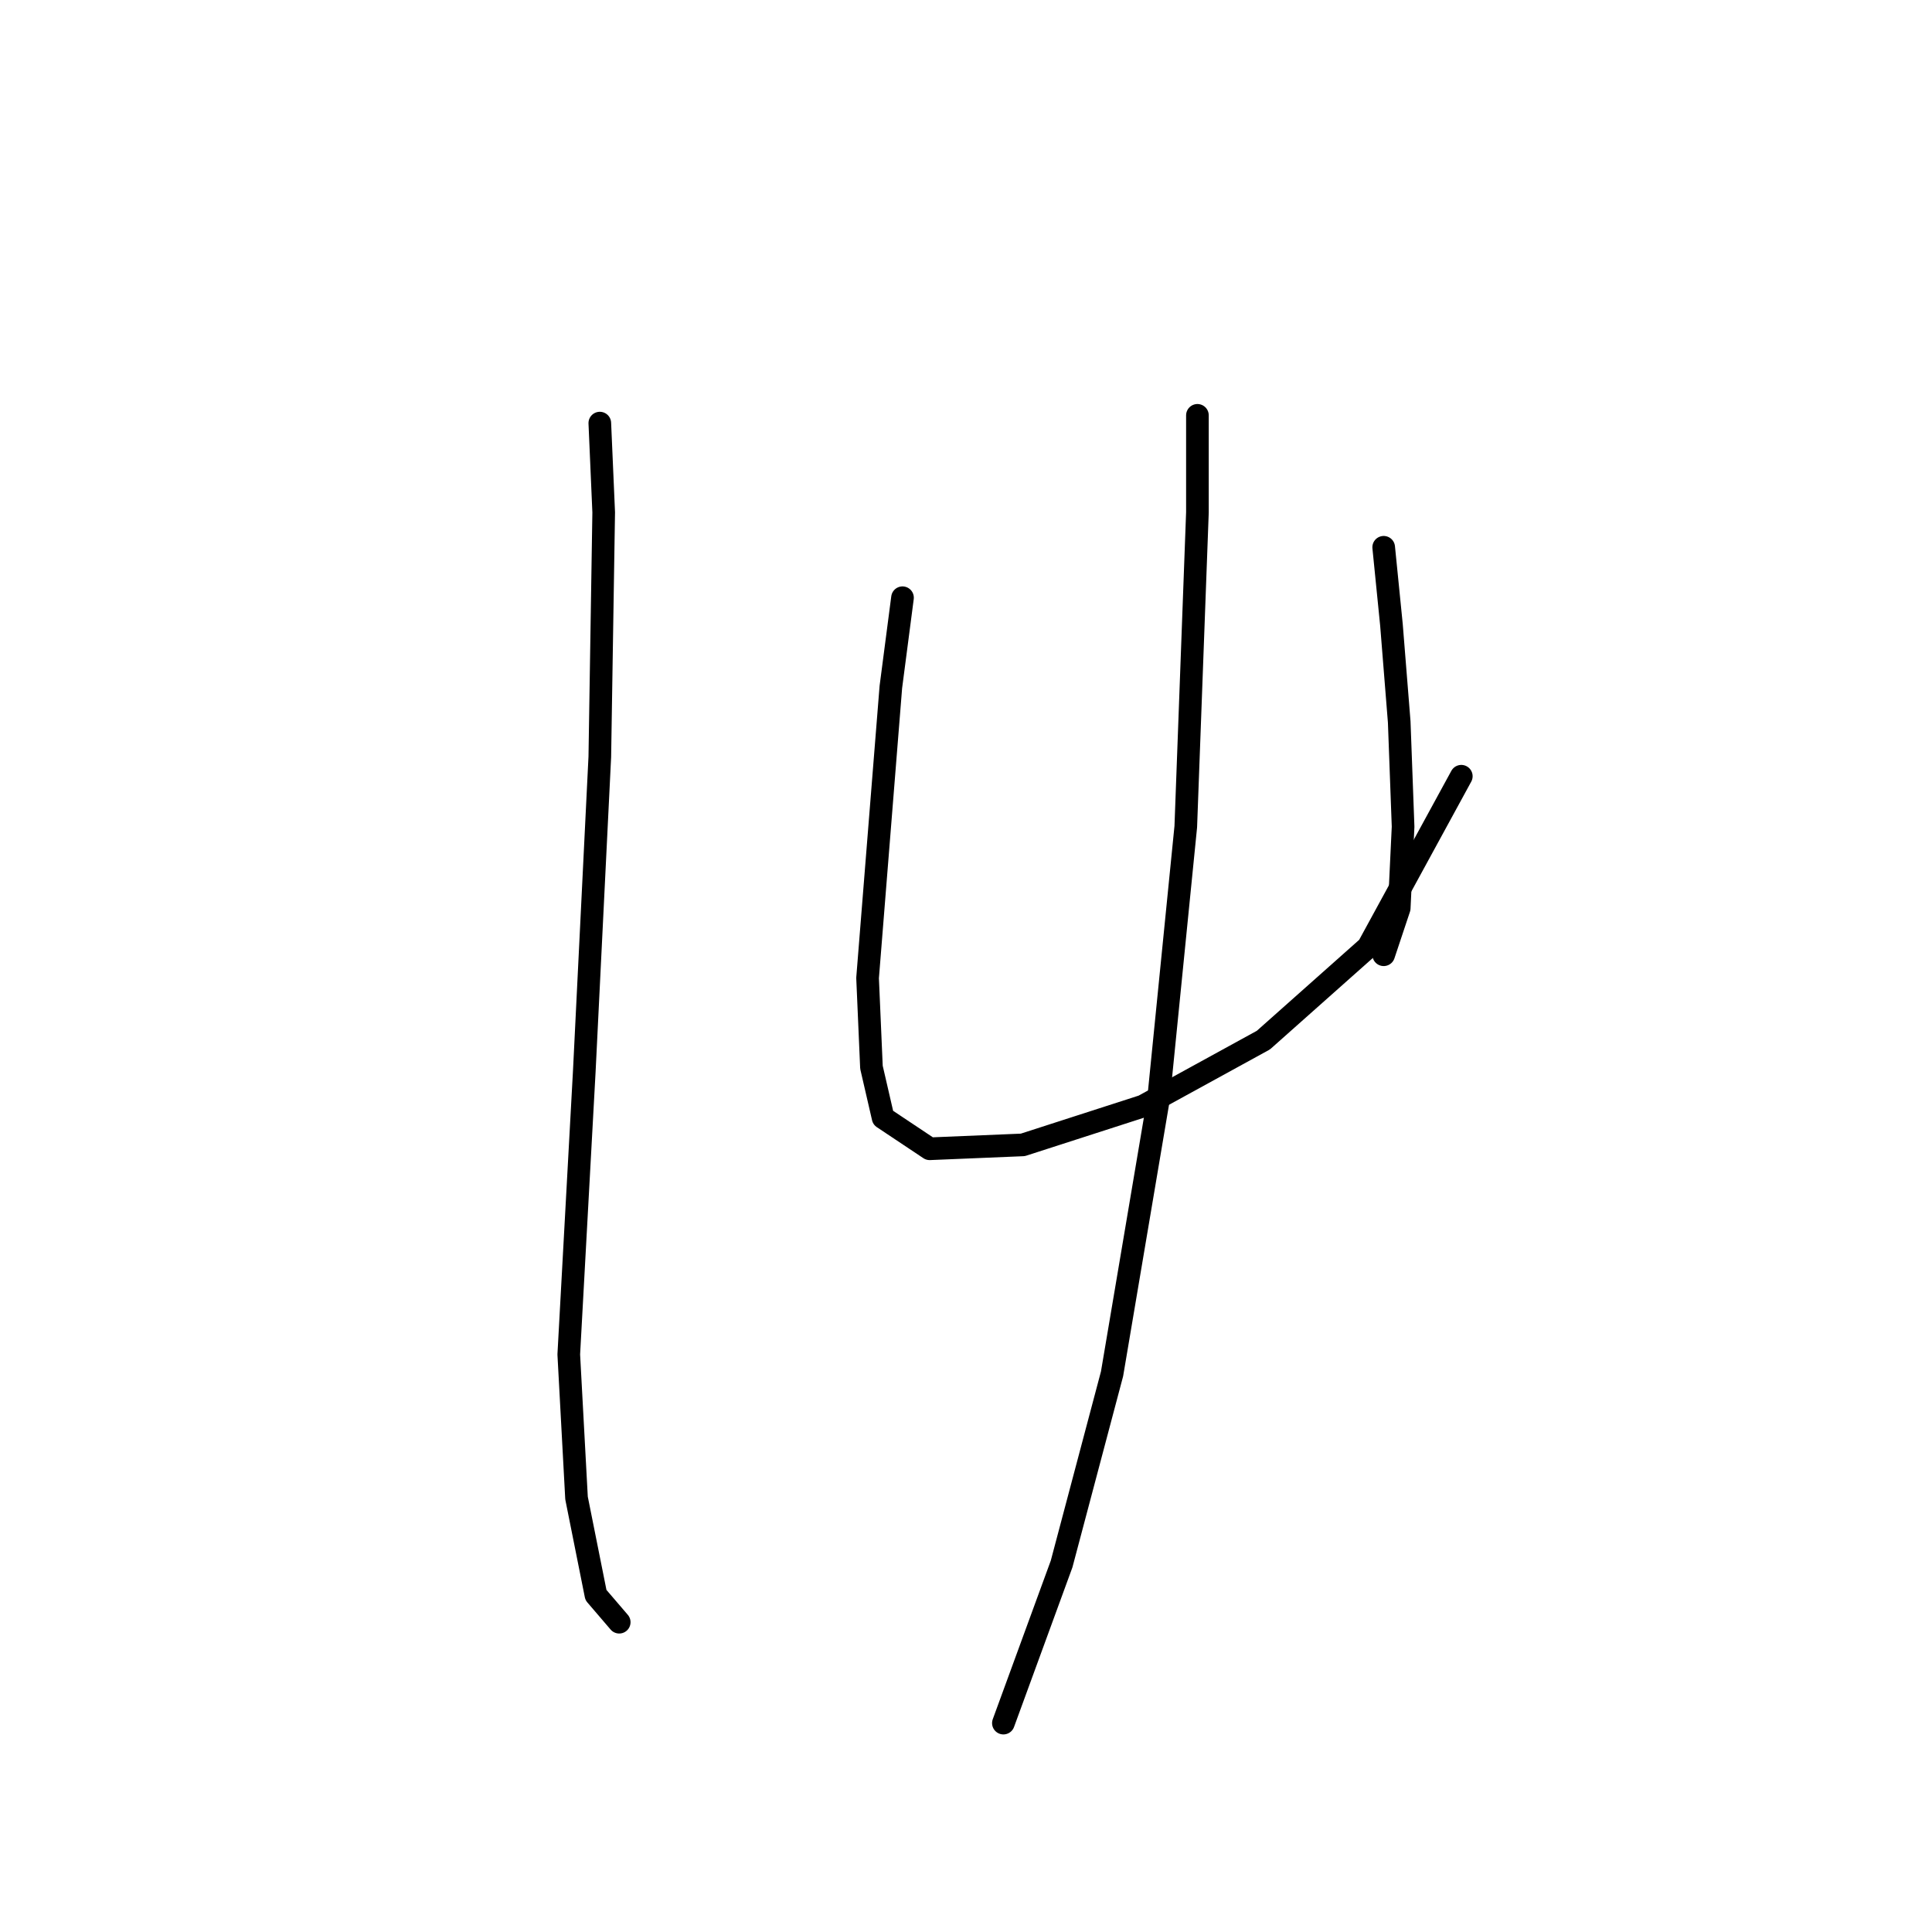 <?xml version="1.0" standalone="no"?>
    <svg width="256" height="256" xmlns="http://www.w3.org/2000/svg" version="1.1">
    <polyline stroke="black" stroke-width="3" stroke-linecap="round" fill="transparent" stroke-linejoin="round" points="79.478 56.064 79.993 67.89 79.478 100.284 77.422 141.934 75.365 179.471 76.393 198.496 78.964 211.351 82.049 214.95 82.049 214.95 " />
        <polyline stroke="black" stroke-width="3" stroke-linecap="round" fill="transparent" stroke-linejoin="round" points="119.586 79.202 118.043 91.029 115.986 116.739 114.958 129.594 115.472 141.42 117.015 148.105 123.185 152.218 135.526 151.704 151.466 146.562 167.406 137.821 181.289 125.48 193.63 102.855 193.63 102.855 " />
        <polyline stroke="black" stroke-width="3" stroke-linecap="round" fill="transparent" stroke-linejoin="round" points="183.346 72.518 184.375 82.802 185.403 95.657 185.917 109.54 185.403 120.338 183.346 126.509 183.346 126.509 " />
        <polyline stroke="black" stroke-width="3" stroke-linecap="round" fill="transparent" stroke-linejoin="round" points="158.665 55.035 158.665 67.89 157.122 109.54 153.523 145.534 147.352 182.042 140.668 207.237 132.955 228.32 132.955 228.32 " />
        </svg>